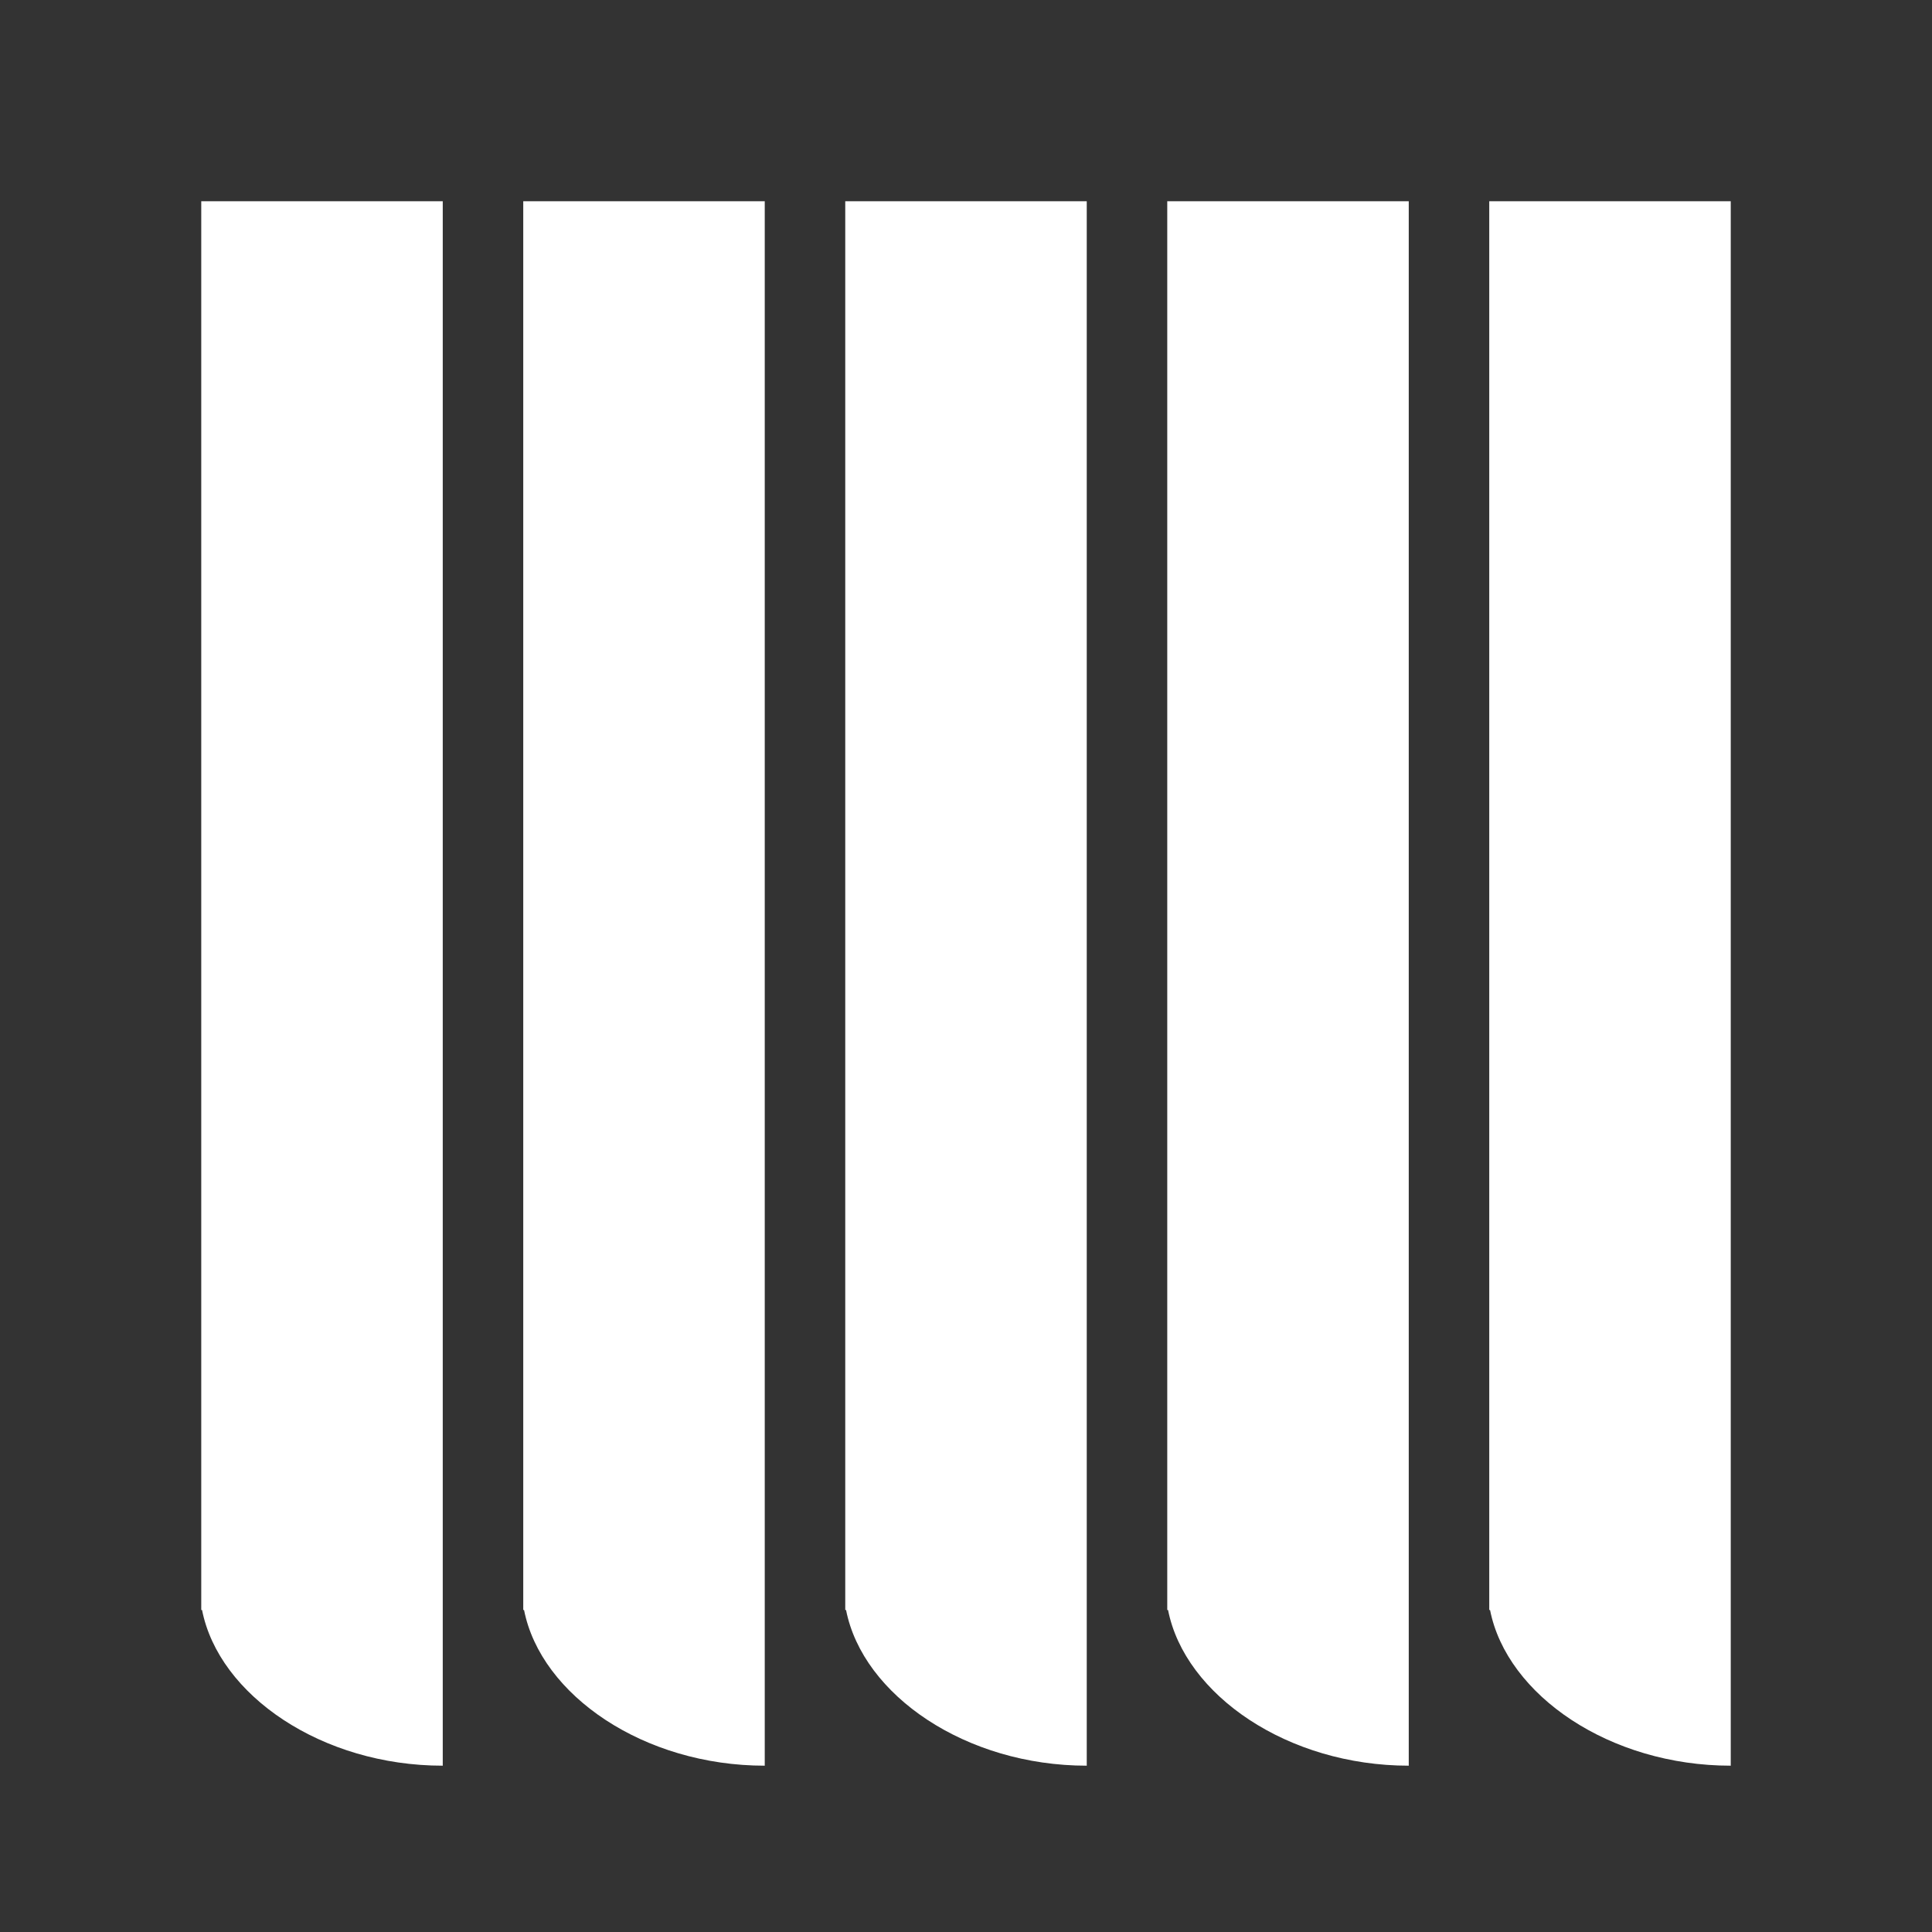<svg id="eBfg0hrA5N81" xmlns="http://www.w3.org/2000/svg" xmlns:xlink="http://www.w3.org/1999/xlink" viewBox="0 0 48 48" shape-rendering="geometricPrecision" text-rendering="geometricPrecision" style="background-color:#5a82a4"><rect x="0" y="0" width="48" height="48" fill="#333333" stroke="none"/><path d="M5,40L5,5h6v38.868c-3,0-5.562-1.747-5.98-3.868L5,40Z" fill="#fff" stroke-width="0"/><path d="M5,40L5,5h6v38.868c-3,0-5.562-1.747-5.98-3.868L5,40Z" transform="translate(8 0)" fill="#fff" stroke-width="0"/><path d="M5,40L5,5h6v38.868c-3,0-5.562-1.747-5.98-3.868L5,40Z" transform="translate(16 0)" fill="#fff" stroke-width="0"/><path d="M5,40L5,5h6v38.868c-3,0-5.562-1.747-5.98-3.868L5,40Z" transform="translate(24 0)" fill="#fff" stroke-width="0"/><path d="M5,40L5,5h6v38.868c-3,0-5.562-1.747-5.98-3.868L5,40Z" transform="translate(32 0)" fill="#fff" stroke-width="0"/></svg>
